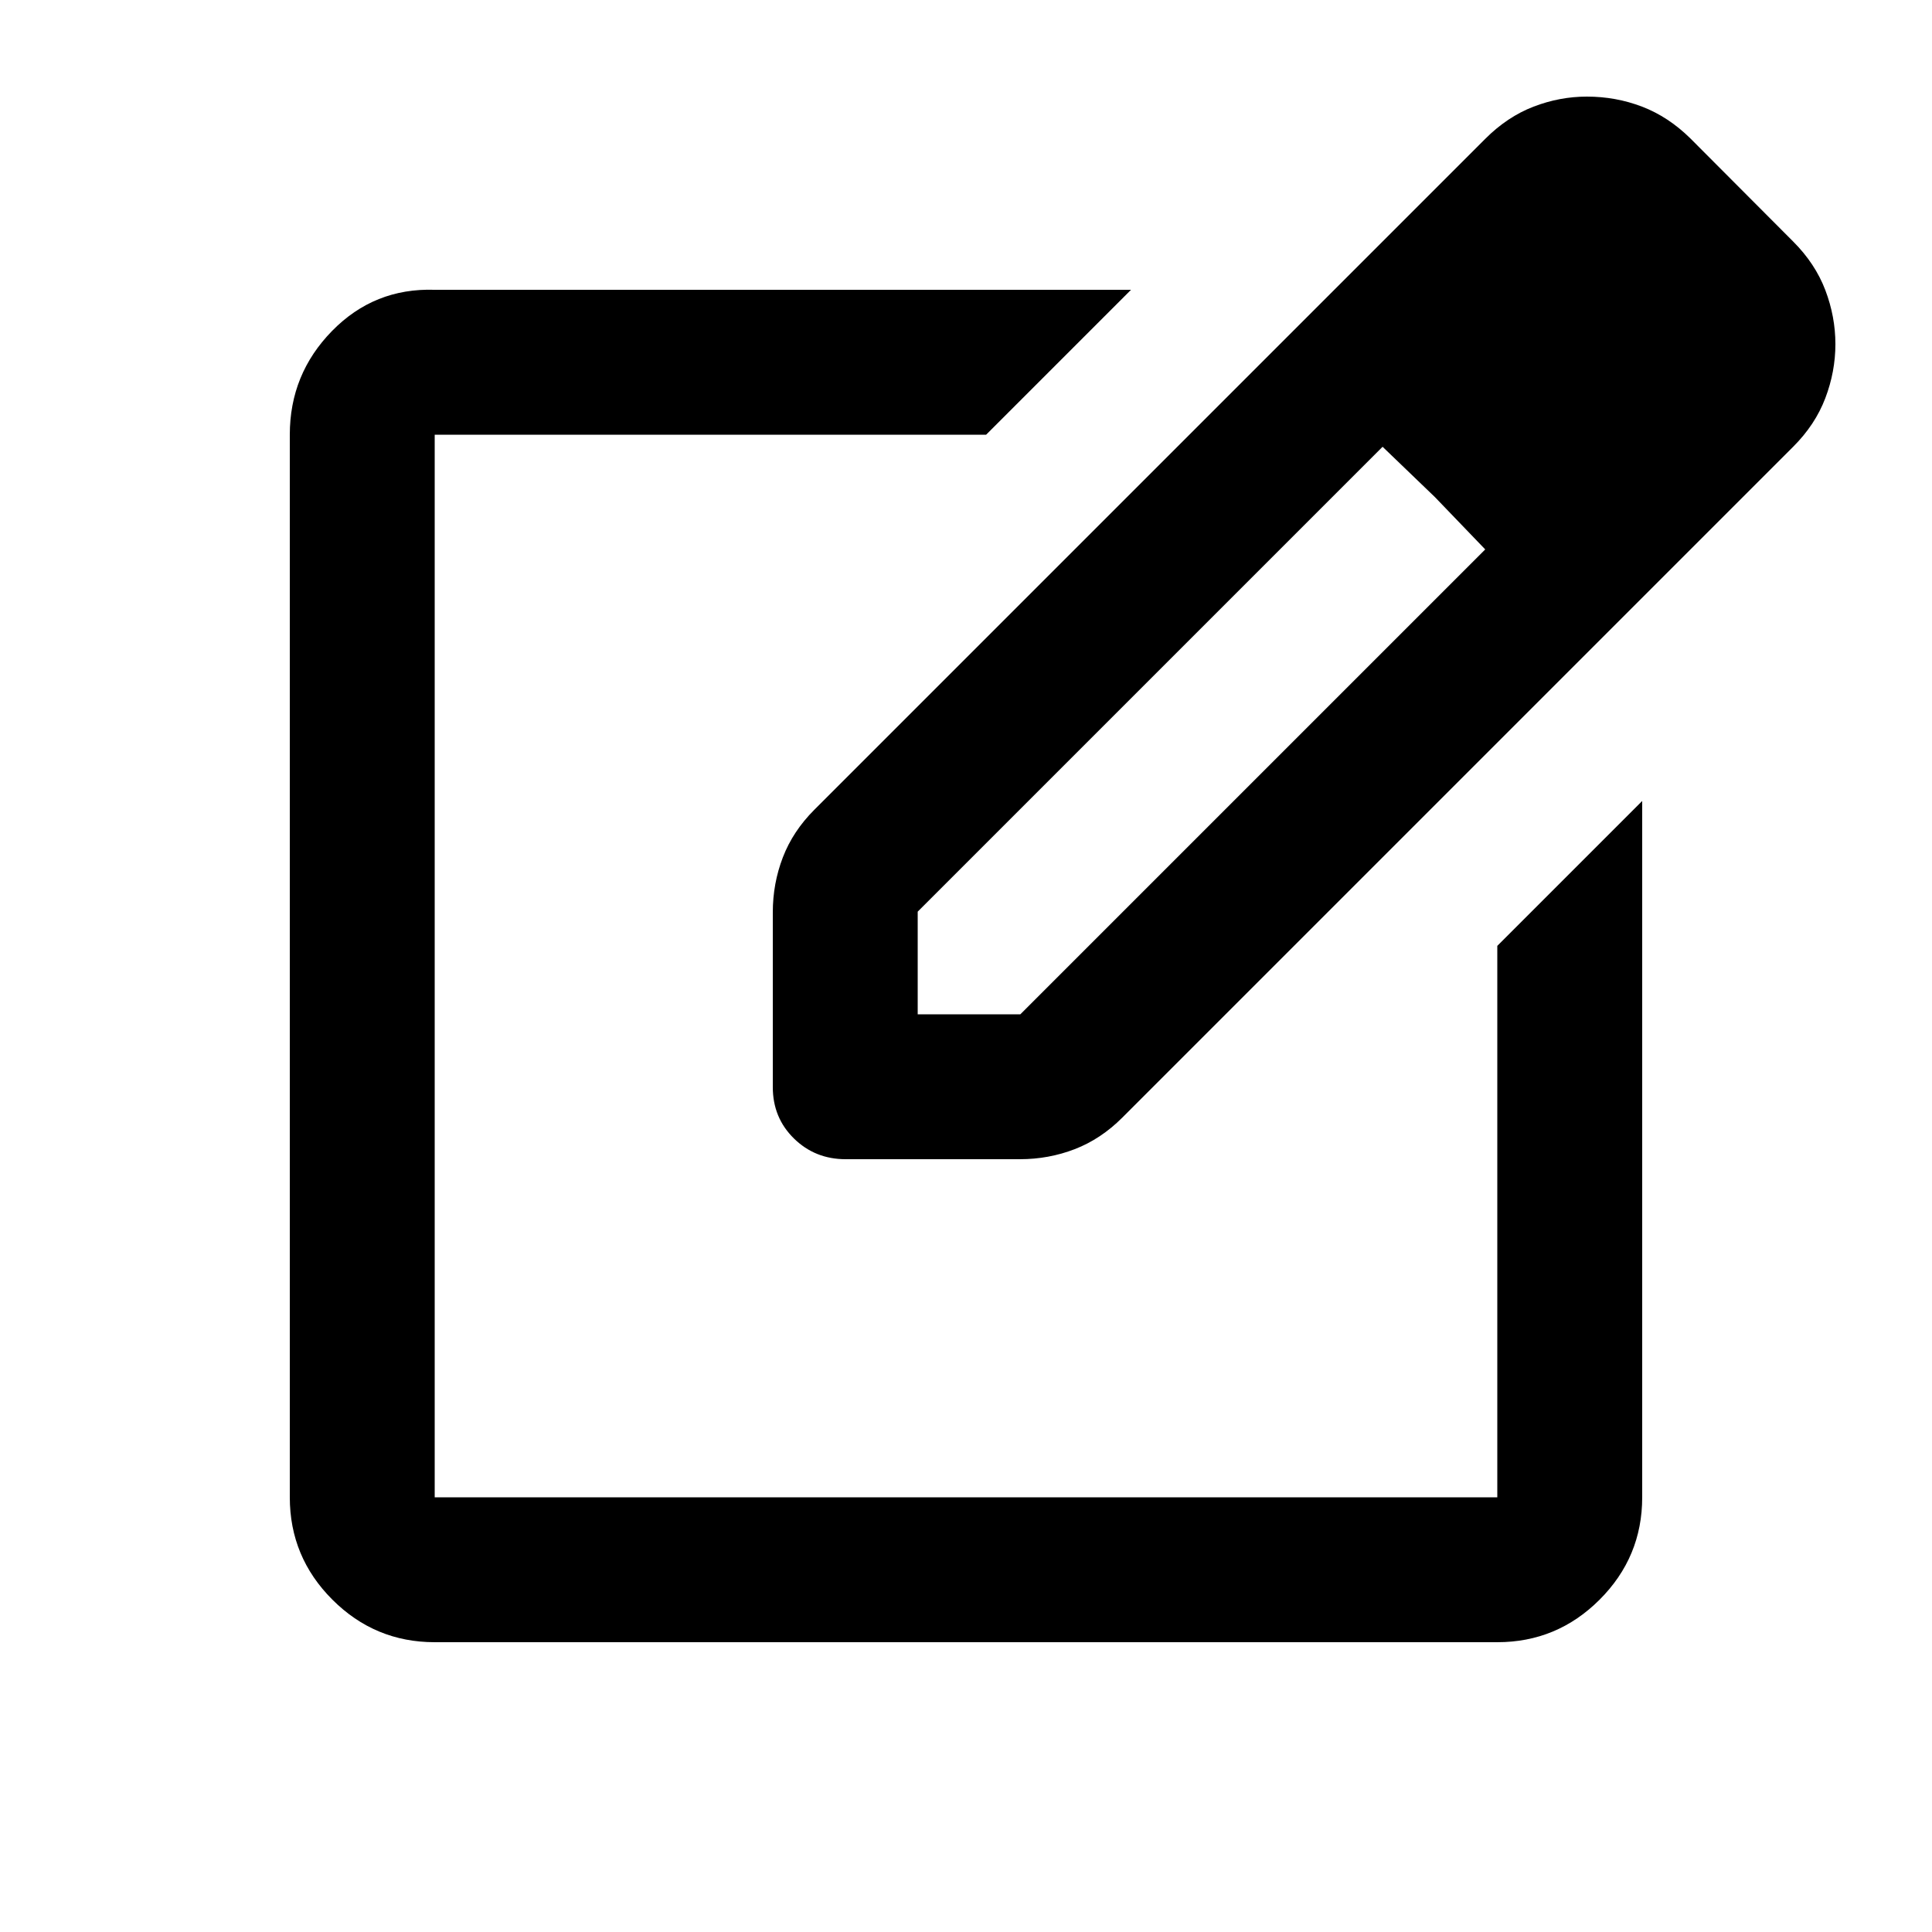 <svg xmlns="http://www.w3.org/2000/svg" height="20" viewBox="0 -960 960 960" width="20"><path d="M216-144q-29.7 0-50.85-21.15Q144-186.3 144-216v-528q0-30.112 21-51.556T216-816h346l-72 72H216v528h528v-274l72-72v346q0 29.7-21.15 50.85Q773.7-144 744-144H216Zm264-336Zm-96 60.183v-86.856Q384-521 389-534q5-13 15.659-23.659L738-891q11-11 24-16t26.5-5q14.4 0 27.45 5 13.05 5 23.991 15.783L891-840q11 11 16 24.182 5 13.182 5 26.818 0 13.661-5.022 26.866Q901.957-748.929 891-738L557.659-404.659Q547-394 534.05-389q-12.949 5-27.239 5h-86.629Q405-384 394.5-394.297q-10.5-10.298-10.5-25.52ZM840-789l-51-51 51 51ZM456-456h51l231-231-25-26-26-25-231 231v51Zm257-257-26-25 26 25 25 26-25-26Z"/></svg>